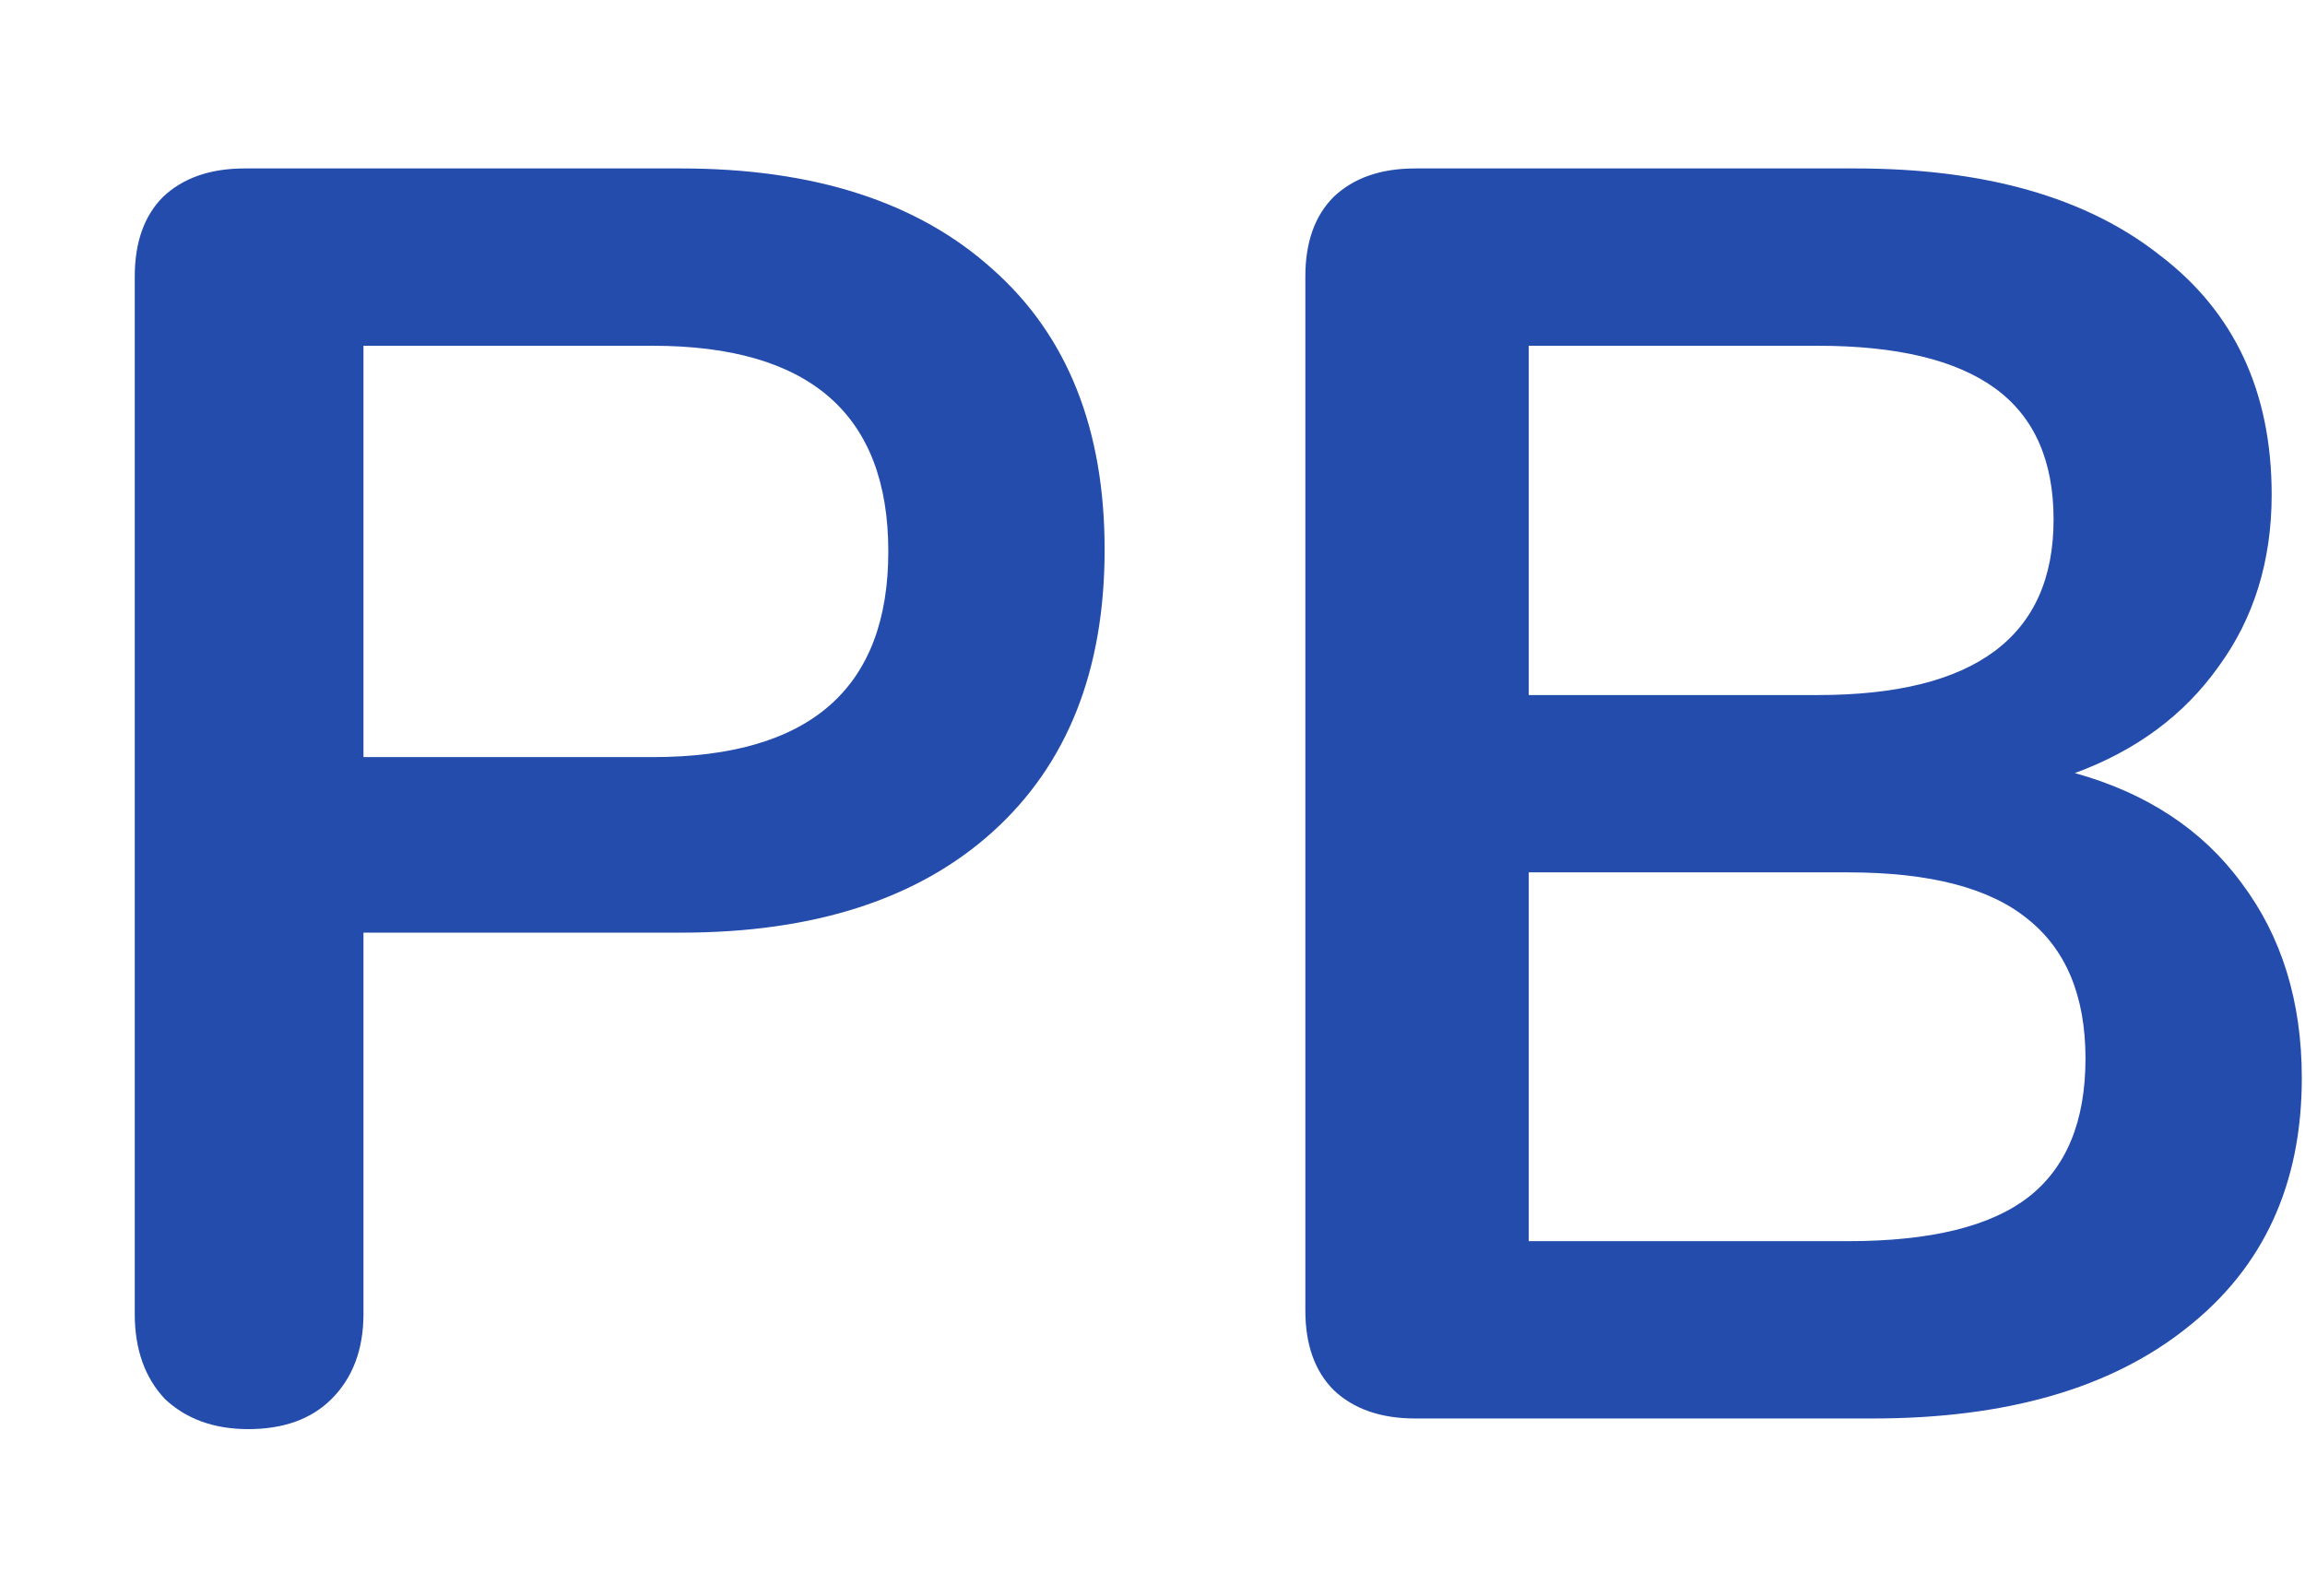 <svg width="13" height="9" viewBox="0 0 13 9" fill="none" xmlns="http://www.w3.org/2000/svg">
<path d="M1.4 8.06C1.207 8.06 1.05 8.003 0.93 7.89C0.817 7.77 0.76 7.61 0.76 7.41V1.56C0.76 1.367 0.813 1.217 0.92 1.11C1.033 1.003 1.187 0.95 1.38 0.95H3.84C4.593 0.95 5.18 1.14 5.6 1.52C6.02 1.893 6.23 2.42 6.23 3.1C6.23 3.78 6.02 4.31 5.6 4.69C5.18 5.07 4.593 5.26 3.84 5.26H2.05V7.41C2.05 7.61 1.99 7.77 1.87 7.89C1.757 8.003 1.6 8.06 1.4 8.06ZM3.68 4.27C4.567 4.27 5.01 3.883 5.01 3.11C5.01 2.337 4.567 1.95 3.68 1.95H2.05V4.27H3.68ZM11.702 4.36C12.108 4.473 12.422 4.68 12.642 4.98C12.868 5.28 12.982 5.647 12.982 6.08C12.982 6.68 12.765 7.15 12.332 7.49C11.905 7.83 11.315 8 10.562 8H7.982C7.788 8 7.635 7.947 7.522 7.84C7.415 7.733 7.362 7.583 7.362 7.39V1.56C7.362 1.367 7.415 1.217 7.522 1.11C7.635 1.003 7.788 0.95 7.982 0.95H10.462C11.195 0.95 11.768 1.113 12.182 1.44C12.602 1.76 12.812 2.21 12.812 2.79C12.812 3.163 12.712 3.487 12.512 3.76C12.318 4.033 12.048 4.233 11.702 4.36ZM8.622 3.92H10.252C11.138 3.92 11.582 3.59 11.582 2.93C11.582 2.597 11.472 2.35 11.252 2.19C11.032 2.03 10.698 1.95 10.252 1.95H8.622V3.92ZM10.422 7C10.888 7 11.228 6.917 11.442 6.75C11.655 6.583 11.762 6.323 11.762 5.97C11.762 5.617 11.652 5.353 11.432 5.18C11.218 5.007 10.882 4.92 10.422 4.92H8.622V7H10.422Z" fill="#234CAD"/>
</svg>

